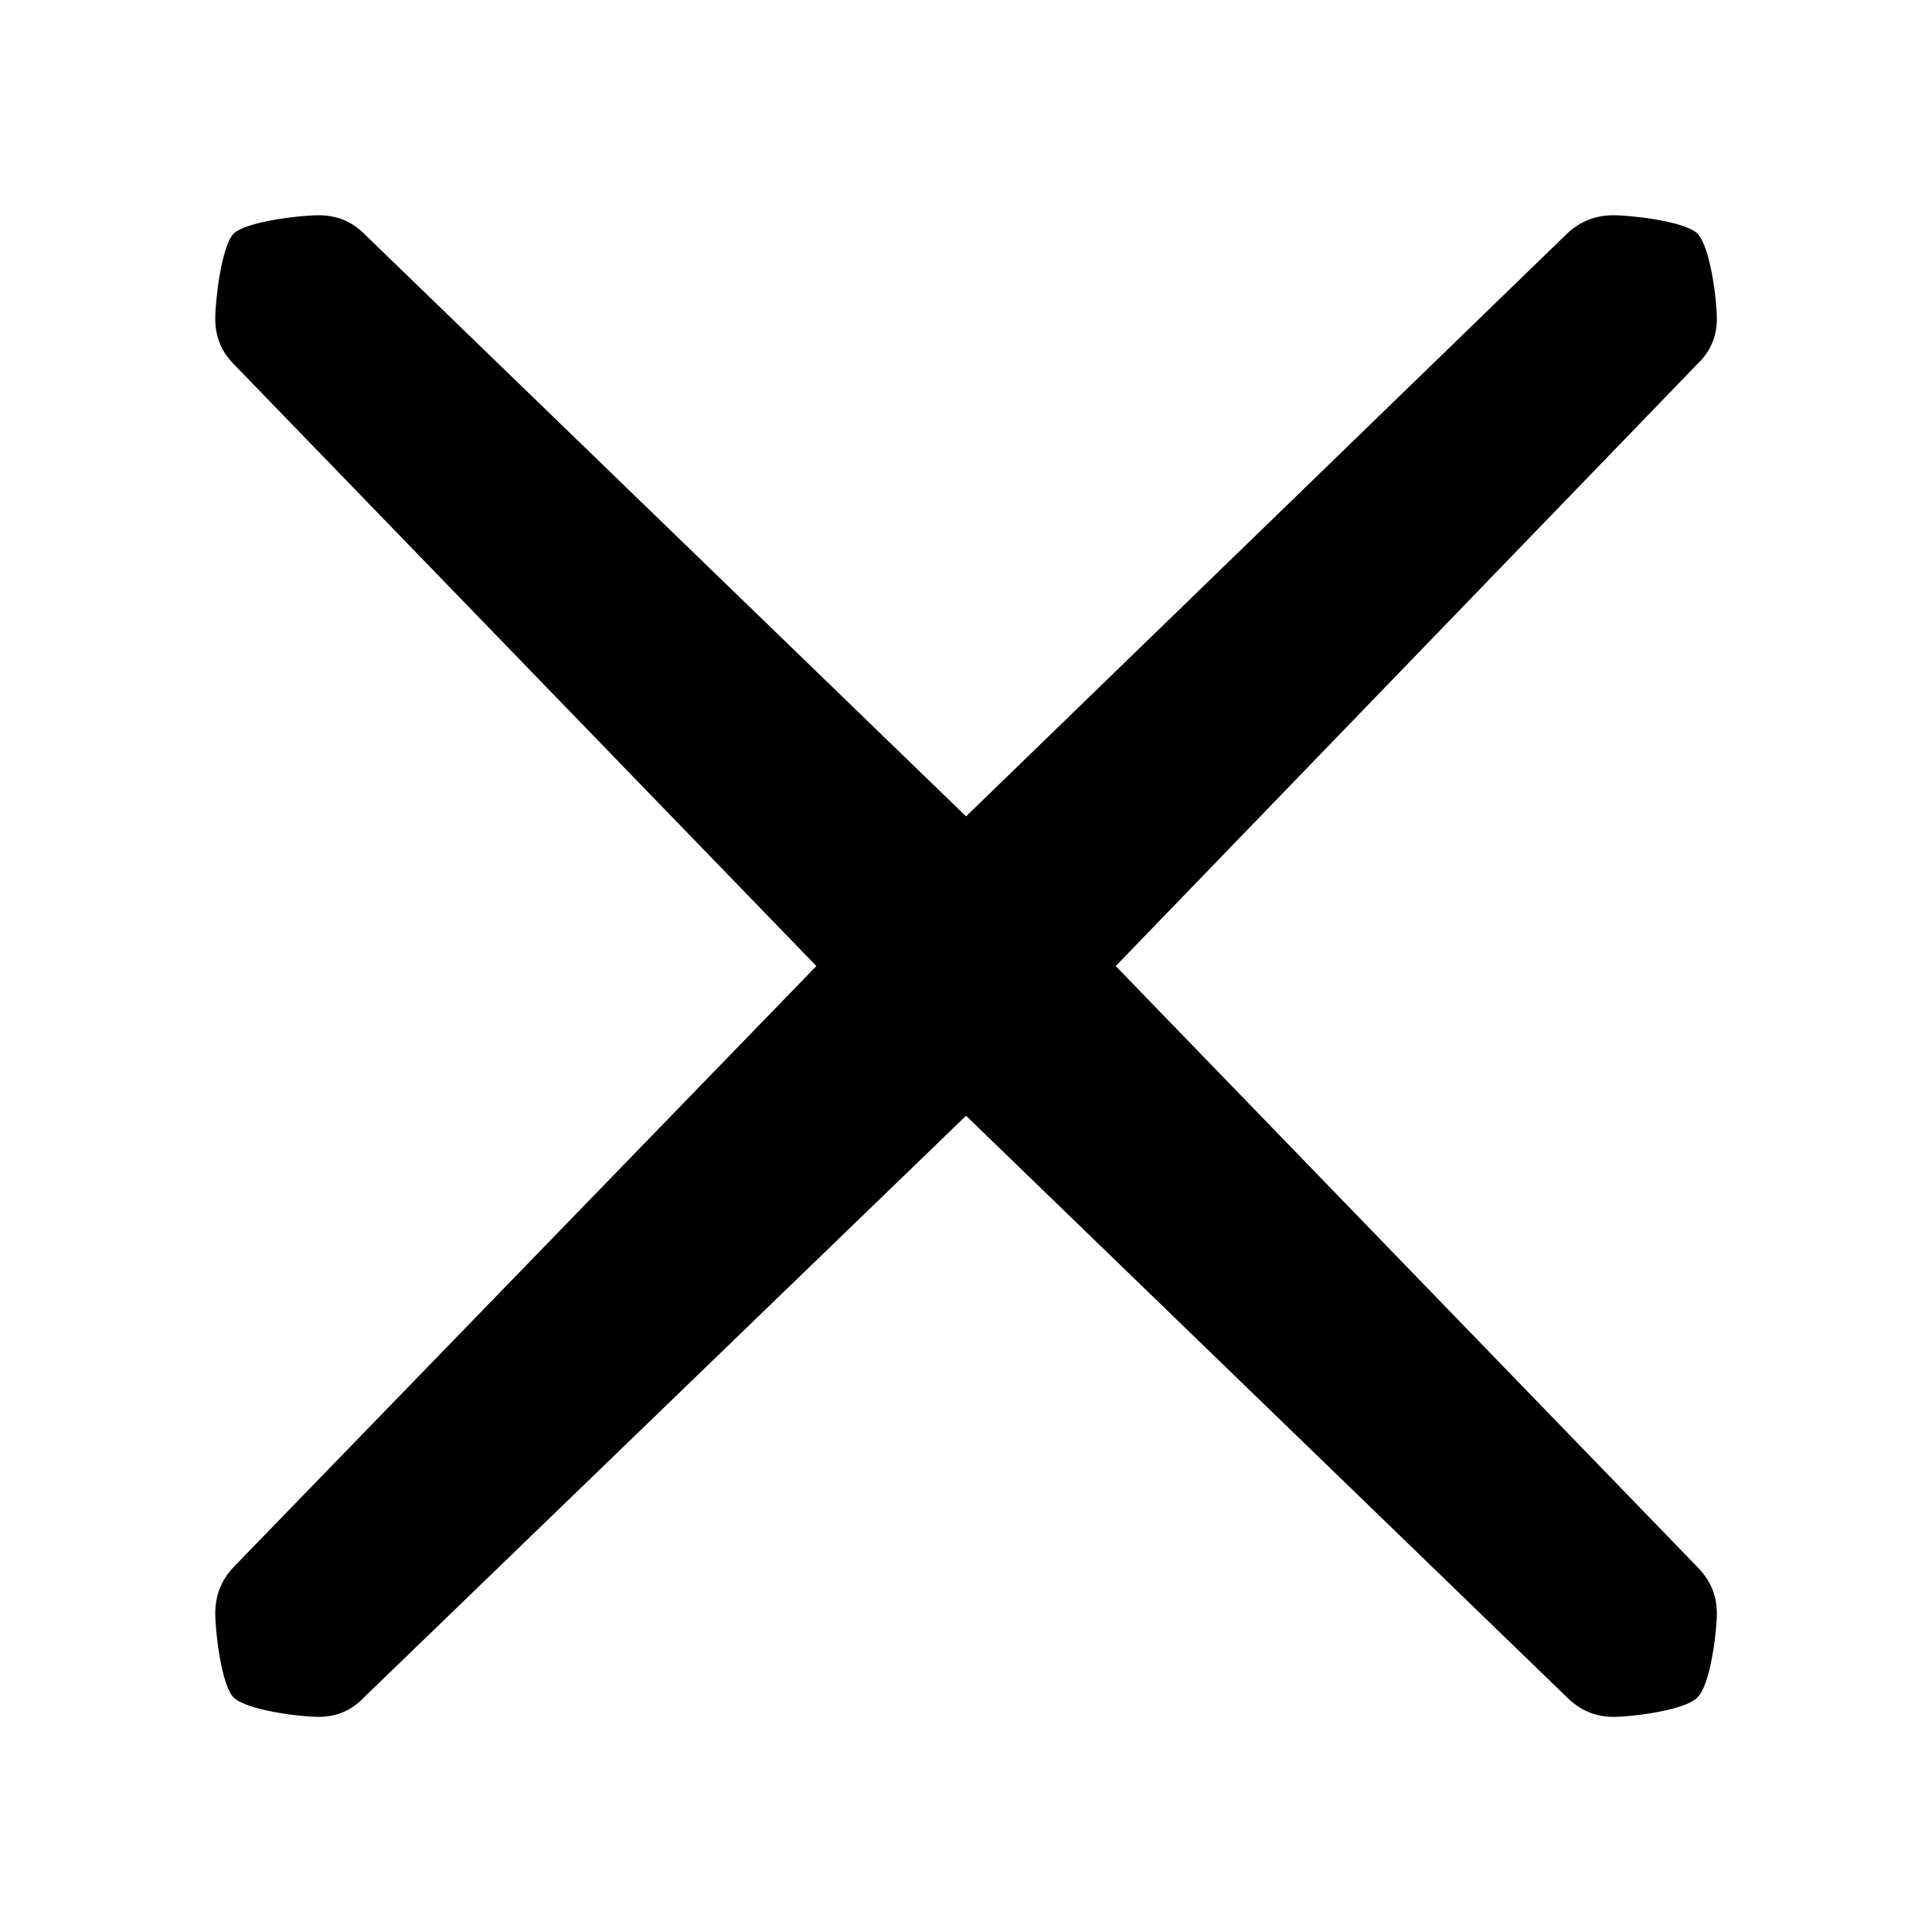<?xml version="1.0" encoding="UTF-8" standalone="no"?>
<!DOCTYPE svg PUBLIC "-//W3C//DTD SVG 1.1//EN" "http://www.w3.org/Graphics/SVG/1.1/DTD/svg11.dtd">
<svg width="100%" height="100%" viewBox="0 0 100 100" version="1.1" xmlns="http://www.w3.org/2000/svg" xmlns:xlink="http://www.w3.org/1999/xlink" xml:space="preserve" xmlns:serif="http://www.serif.com/" style="fill-rule:evenodd;clip-rule:evenodd;stroke-linejoin:round;stroke-miterlimit:2;">
    <g transform="matrix(1.117,0,0,1.117,-5.847,-5.847)">
        <g id="a">
            <path d="M83.891,22.1C84.492,21.53 84.792,20.83 84.791,20C84.792,19.17 84.492,16.663 83.891,16.059C83.321,15.491 80.83,15.208 80,15.209C79.17,15.208 78.454,15.491 77.85,16.059L50,43.064L22.1,16.059C21.53,15.491 20.83,15.208 20,15.209C19.17,15.208 16.663,15.491 16.059,16.059C15.491,16.663 15.208,19.17 15.209,20C15.208,20.83 15.491,21.53 16.059,22.1L43.064,50L16.059,77.85C15.491,78.454 15.208,79.17 15.209,80C15.208,80.83 15.491,83.321 16.059,83.891C16.663,84.492 19.17,84.792 20,84.791C20.83,84.792 21.53,84.492 22.1,83.891L50,56.936L77.85,83.891C78.454,84.492 79.17,84.792 80,84.791C80.83,84.792 83.321,84.492 83.891,83.891C84.492,83.321 84.792,80.83 84.791,80C84.792,79.17 84.492,78.454 83.891,77.85L56.936,50L83.891,22.1Z" style="fill-rule:nonzero;"/>
        </g>
    </g>
</svg>

